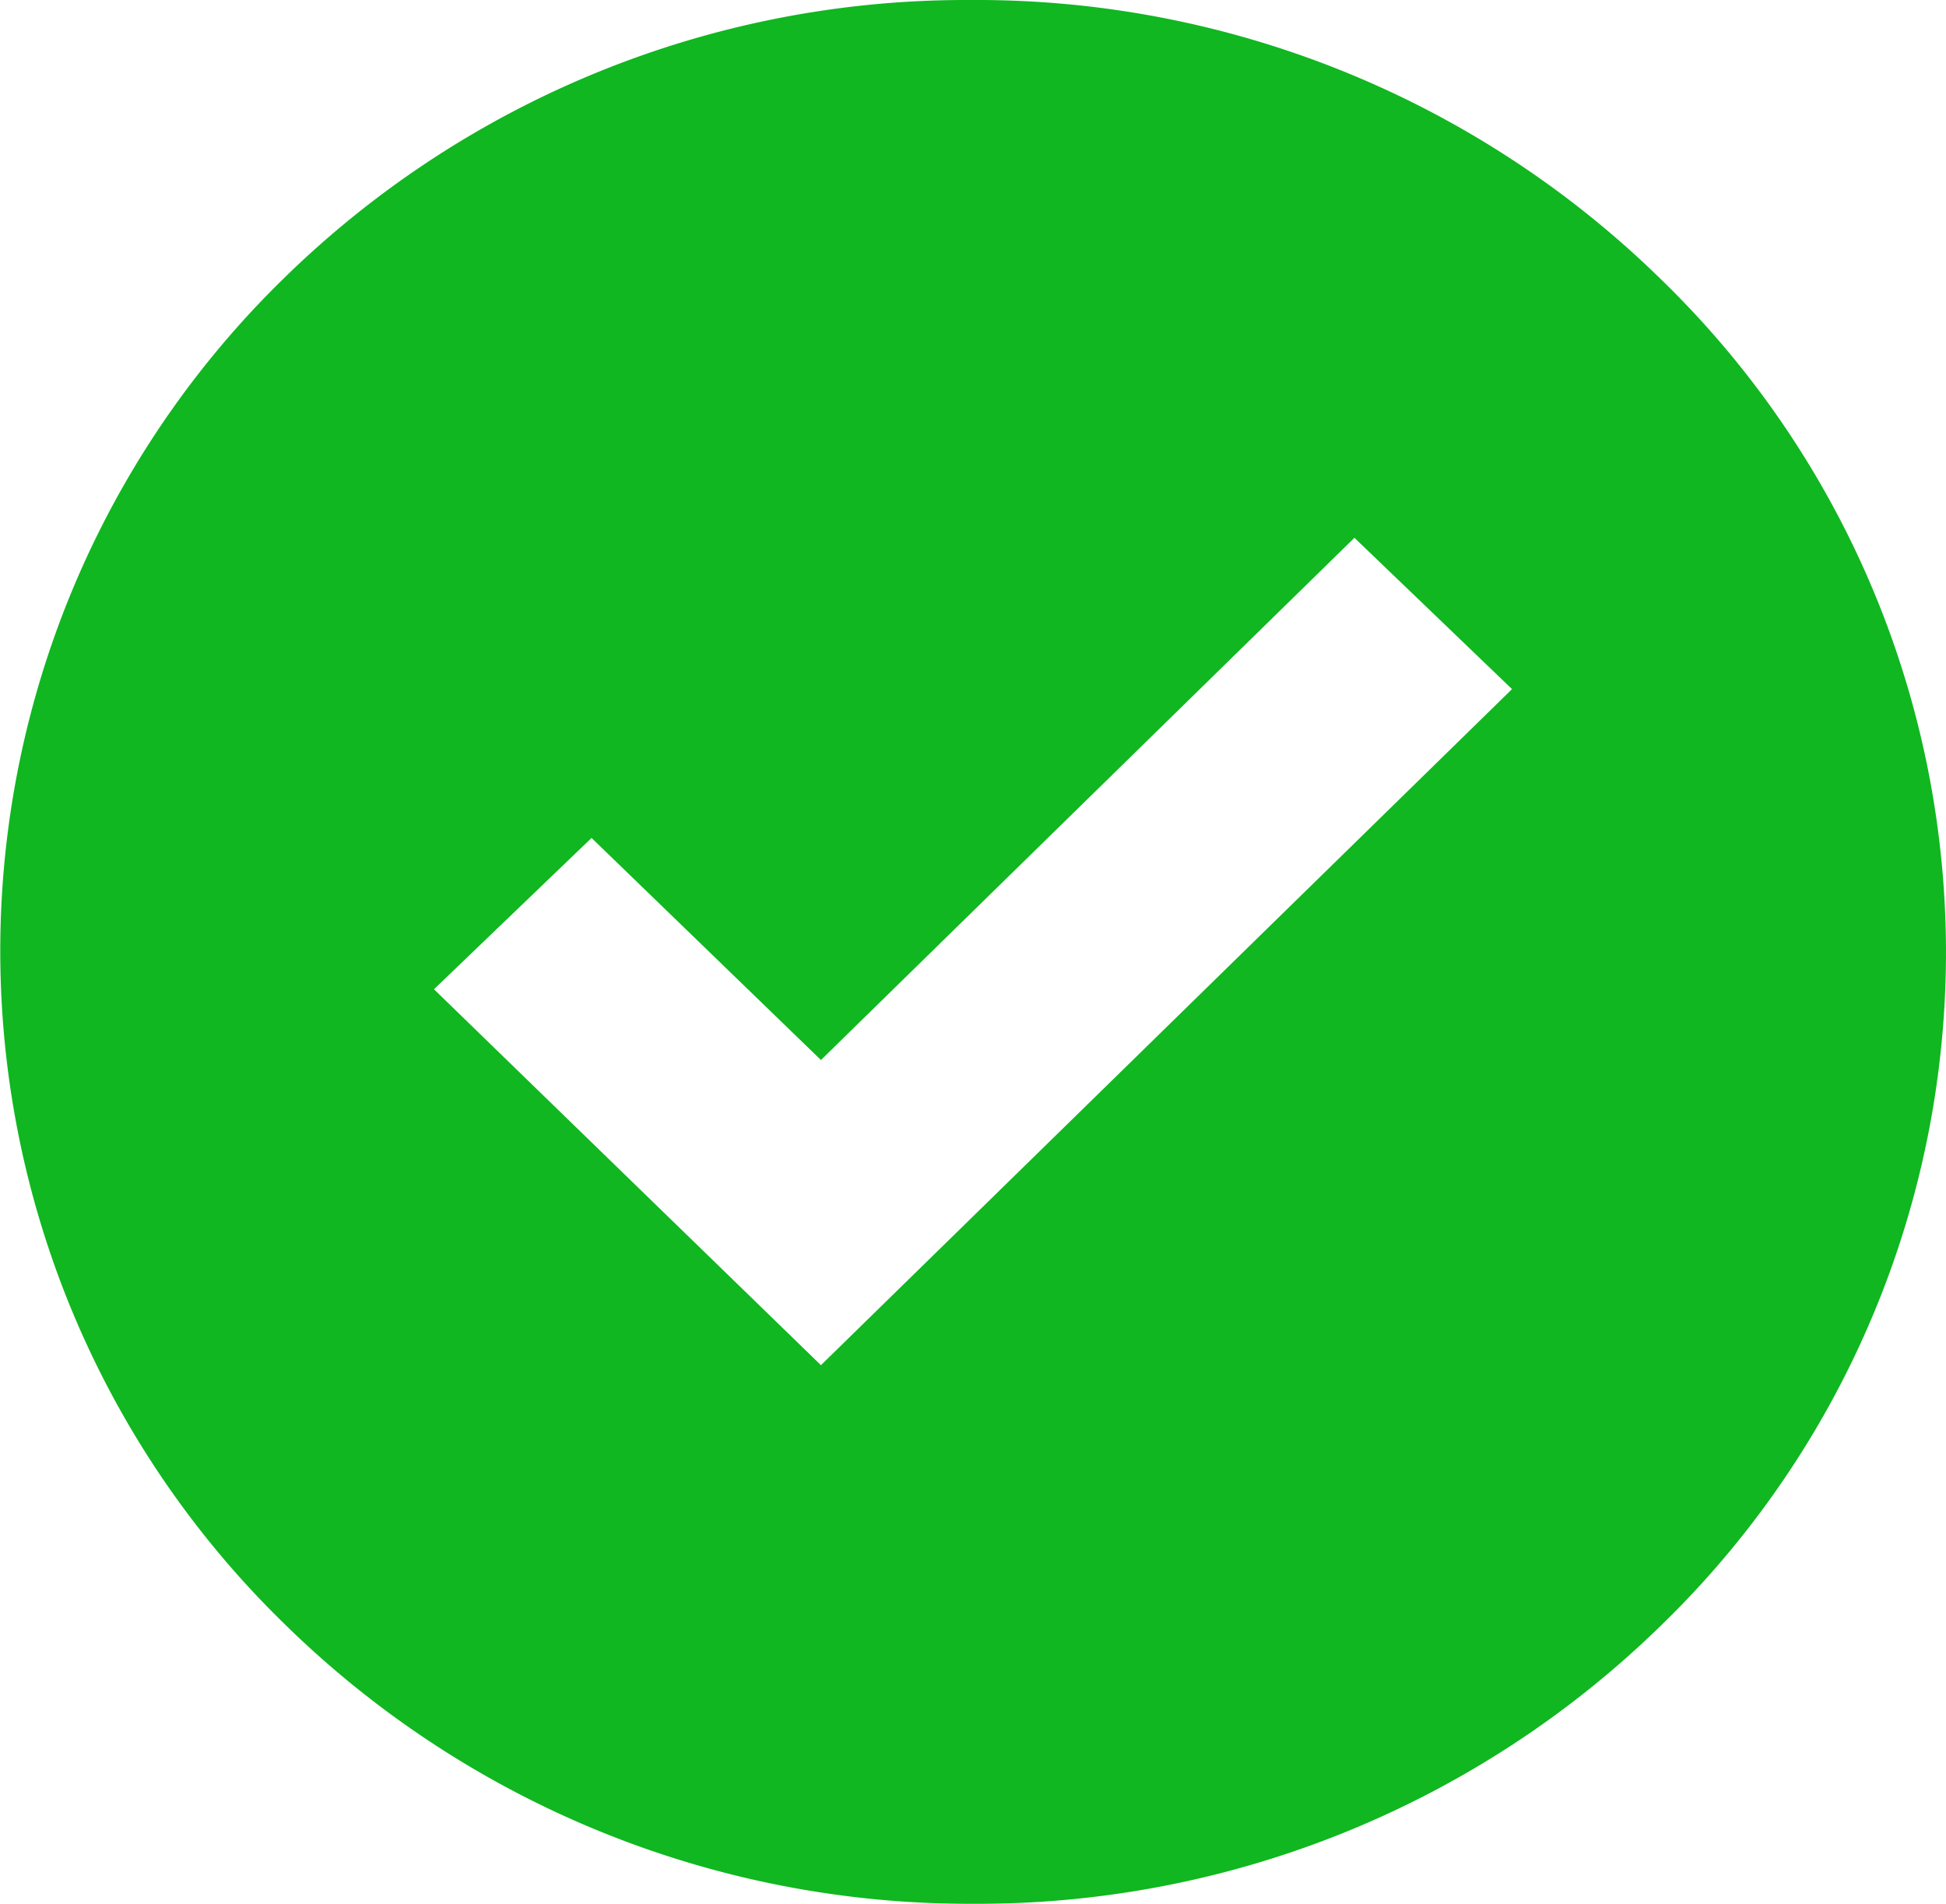 <svg xmlns="http://www.w3.org/2000/svg" width="16.721" height="16.358" viewBox="0 0 16.721 16.358"><defs><style>.a{fill:#10b720;}</style></defs><path class="a" d="M8.361,16.358a8.4,8.4,0,0,1-5.912-2.4A8.07,8.07,0,0,1,2.425,2.405,8.375,8.375,0,0,1,8.313,0h.047a8.4,8.4,0,0,1,5.912,2.4,8.054,8.054,0,0,1,0,11.567A8.4,8.4,0,0,1,8.361,16.358ZM5.083,7.2,3.729,8.5l3.325,3.23,5.938-5.809-1.354-1.3L7.054,9.108Z"/></svg>